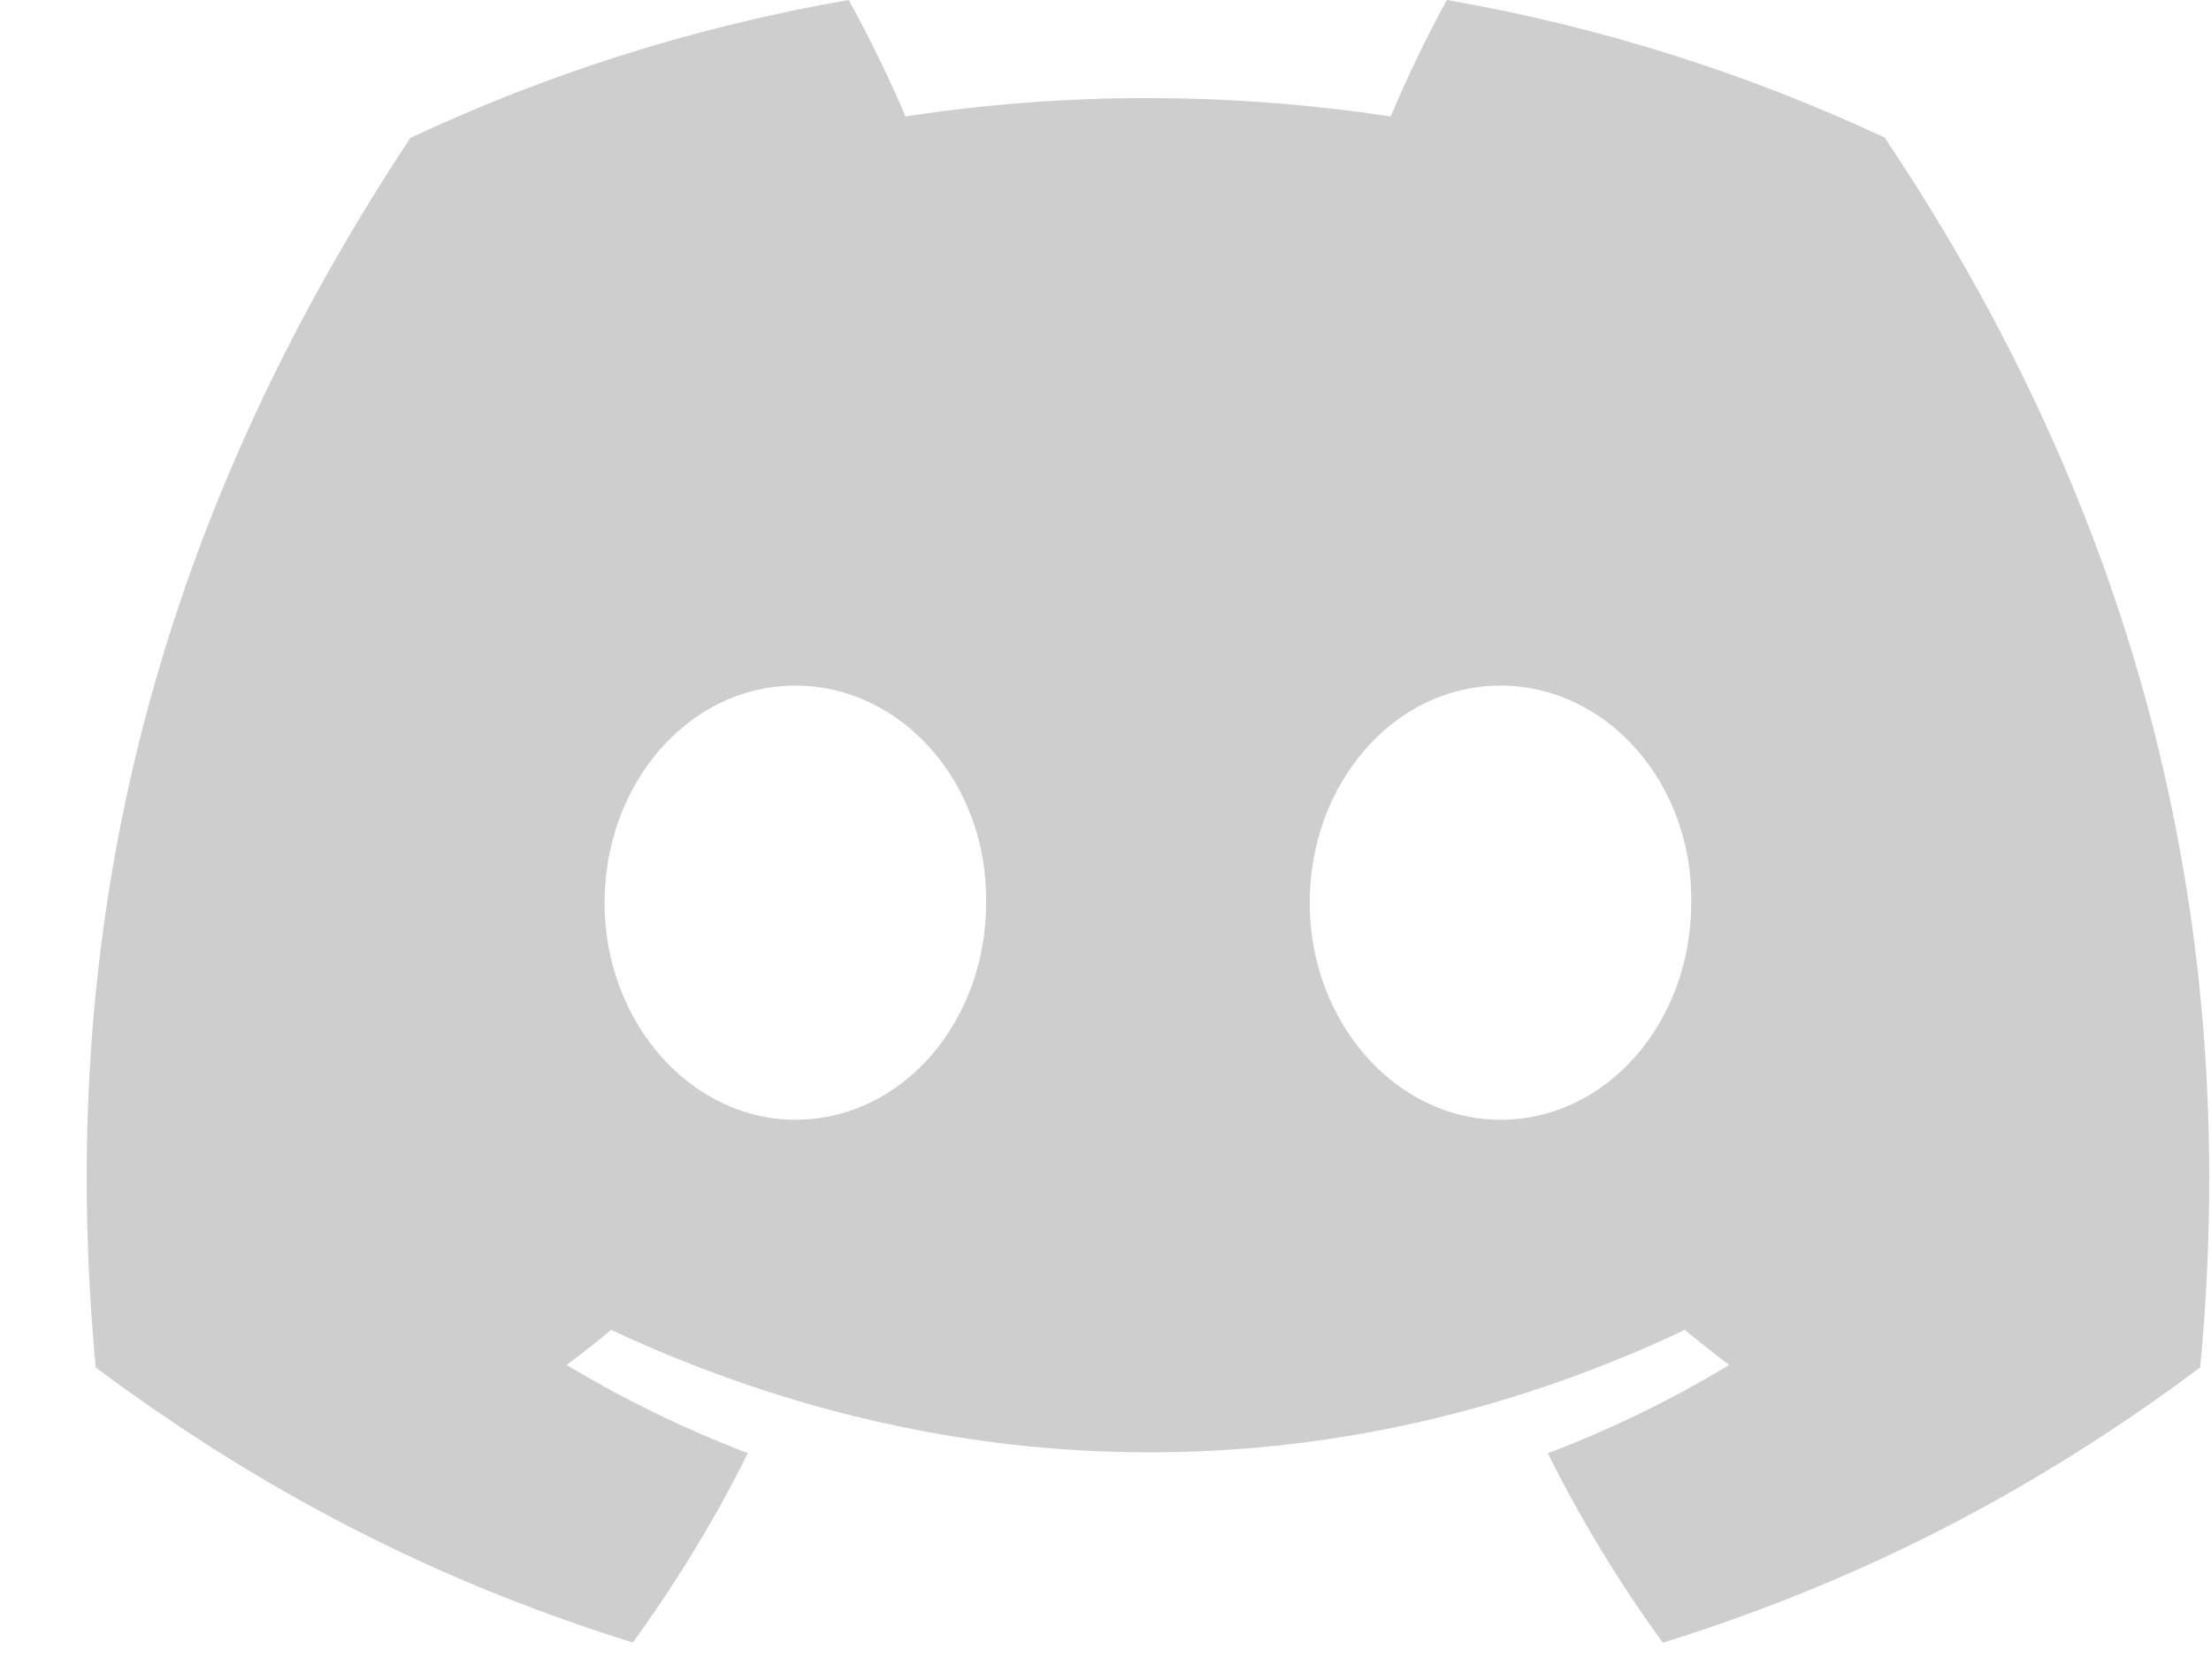 <svg width="25" height="19" viewBox="0 0 25 19" fill="none" xmlns="http://www.w3.org/2000/svg">
<path d="M21.31 1.556C19.757 0.83 18.096 0.301 16.36 0C16.146 0.385 15.897 0.905 15.725 1.317C13.879 1.04 12.05 1.04 10.238 1.317C10.066 0.905 9.811 0.386 9.596 0C7.858 0.301 6.194 0.831 4.64 1.56C1.507 6.295 0.658 10.912 1.082 15.465C3.161 17.017 5.174 17.959 7.155 18.576C7.645 17.903 8.081 17.188 8.456 16.434C7.74 16.162 7.055 15.826 6.407 15.437C6.579 15.31 6.747 15.177 6.91 15.04C10.858 16.887 15.149 16.887 19.051 15.04C19.215 15.177 19.383 15.31 19.553 15.437C18.904 15.828 18.217 16.164 17.501 16.436C17.877 17.188 18.311 17.905 18.802 18.578C20.783 17.961 22.8 17.018 24.878 15.465C25.377 10.188 24.027 5.613 21.31 1.556ZM8.993 12.664C7.808 12.664 6.836 11.558 6.836 10.21C6.836 8.862 7.787 7.754 8.993 7.754C10.198 7.754 11.171 8.86 11.15 10.21C11.152 11.558 10.198 12.664 8.993 12.664ZM16.966 12.664C15.781 12.664 14.809 11.558 14.809 10.21C14.809 8.862 15.76 7.754 16.966 7.754C18.172 7.754 19.145 8.86 19.123 10.21C19.123 11.558 18.172 12.664 16.966 12.664Z" fill="#CECECE"/>
</svg>
